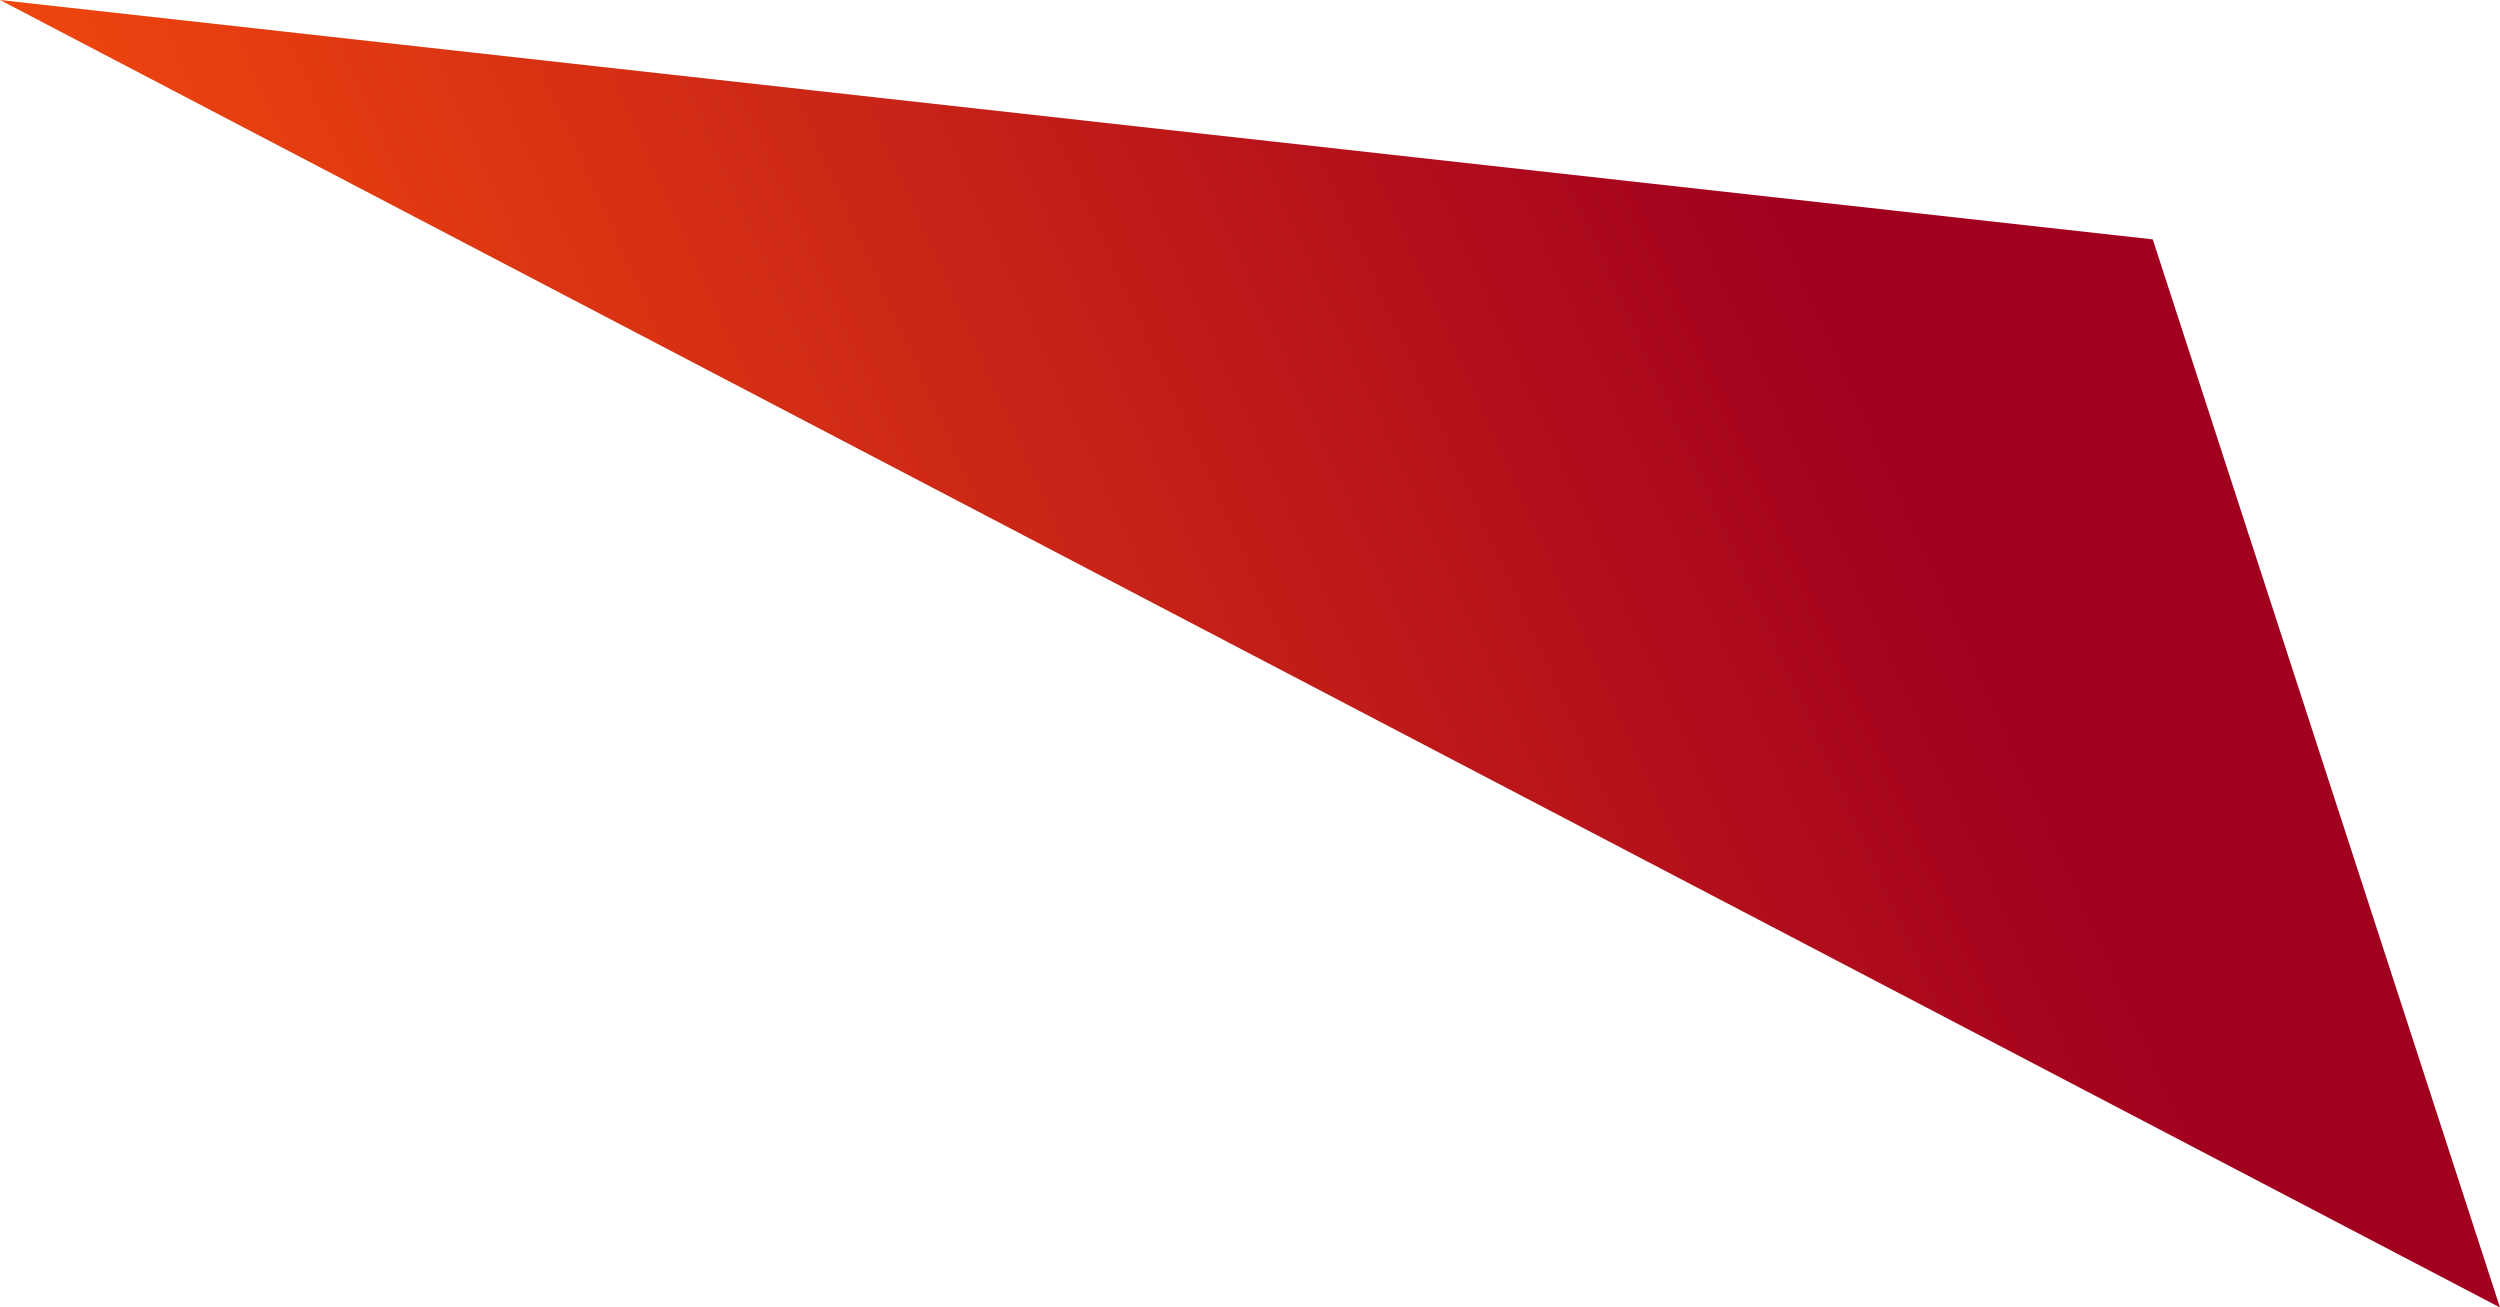 <svg xmlns="http://www.w3.org/2000/svg" xmlns:xlink="http://www.w3.org/1999/xlink" viewBox="0 0 155.72 81.44"><defs><style>.cls-1{fill:url(#Безымянный_градиент_14);}</style><linearGradient id="Безымянный_градиент_14" x1="15662.06" y1="4640.71" x2="15516.46" y2="4488.42" gradientTransform="matrix(-0.24, 0.4, -0.6, -0.36, 6550.36, -4528.16)" gradientUnits="userSpaceOnUse"><stop offset="0" stop-color="#ff560b"/><stop offset="1" stop-color="#a2001f"/></linearGradient></defs><title>Ресурс 1</title><g id="Слой_2" data-name="Слой 2"><g id="Декор_вектор" data-name="Декор вектор"><polygon class="cls-1" points="0 0 134.09 14.91 155.72 81.44 0 0"/></g></g></svg>